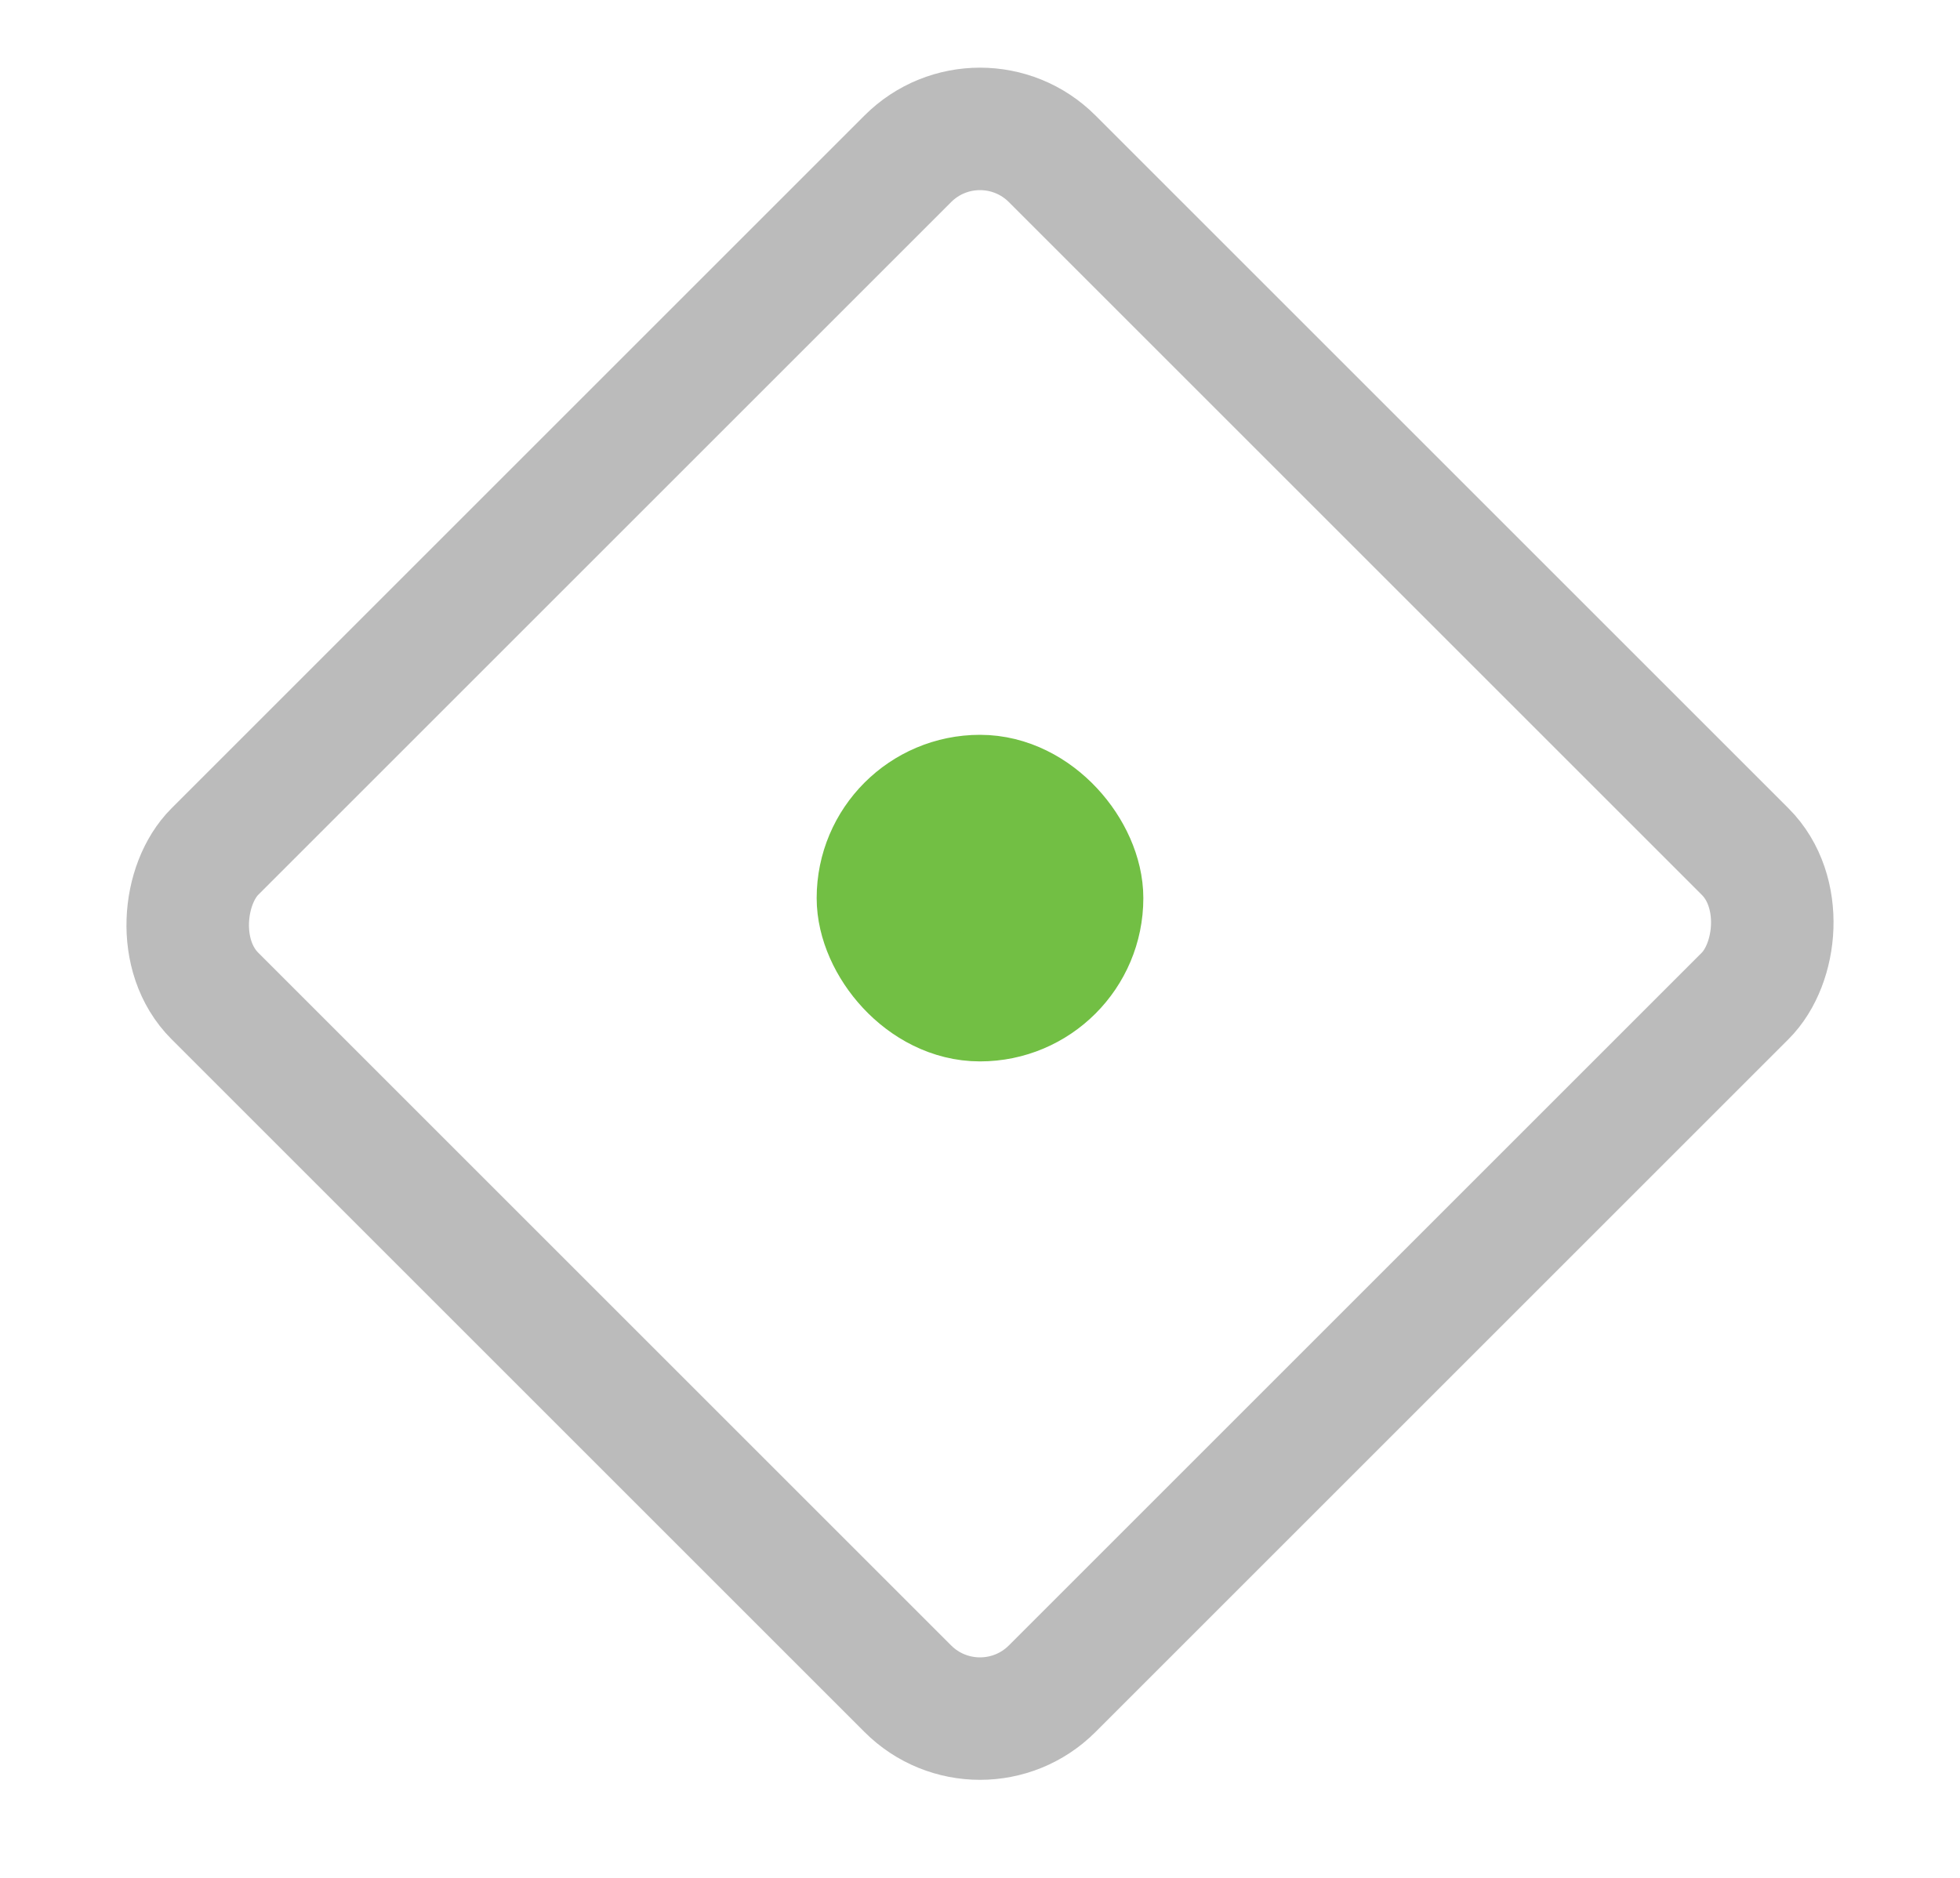 <svg width="24" height="23" viewBox="0 0 24 23" fill="none" xmlns="http://www.w3.org/2000/svg">
<rect x="10.75" y="9.75" width="2.5" height="2.5" rx="1.25" fill="#72BF44" stroke="#72BF44" stroke-width="1.5"/>
<rect x="12" y="1.061" width="14.5" height="14.5" rx="1.25" transform="rotate(45 12 1.061)" stroke="#BBBBBB" stroke-width="1.5"/>
</svg>
